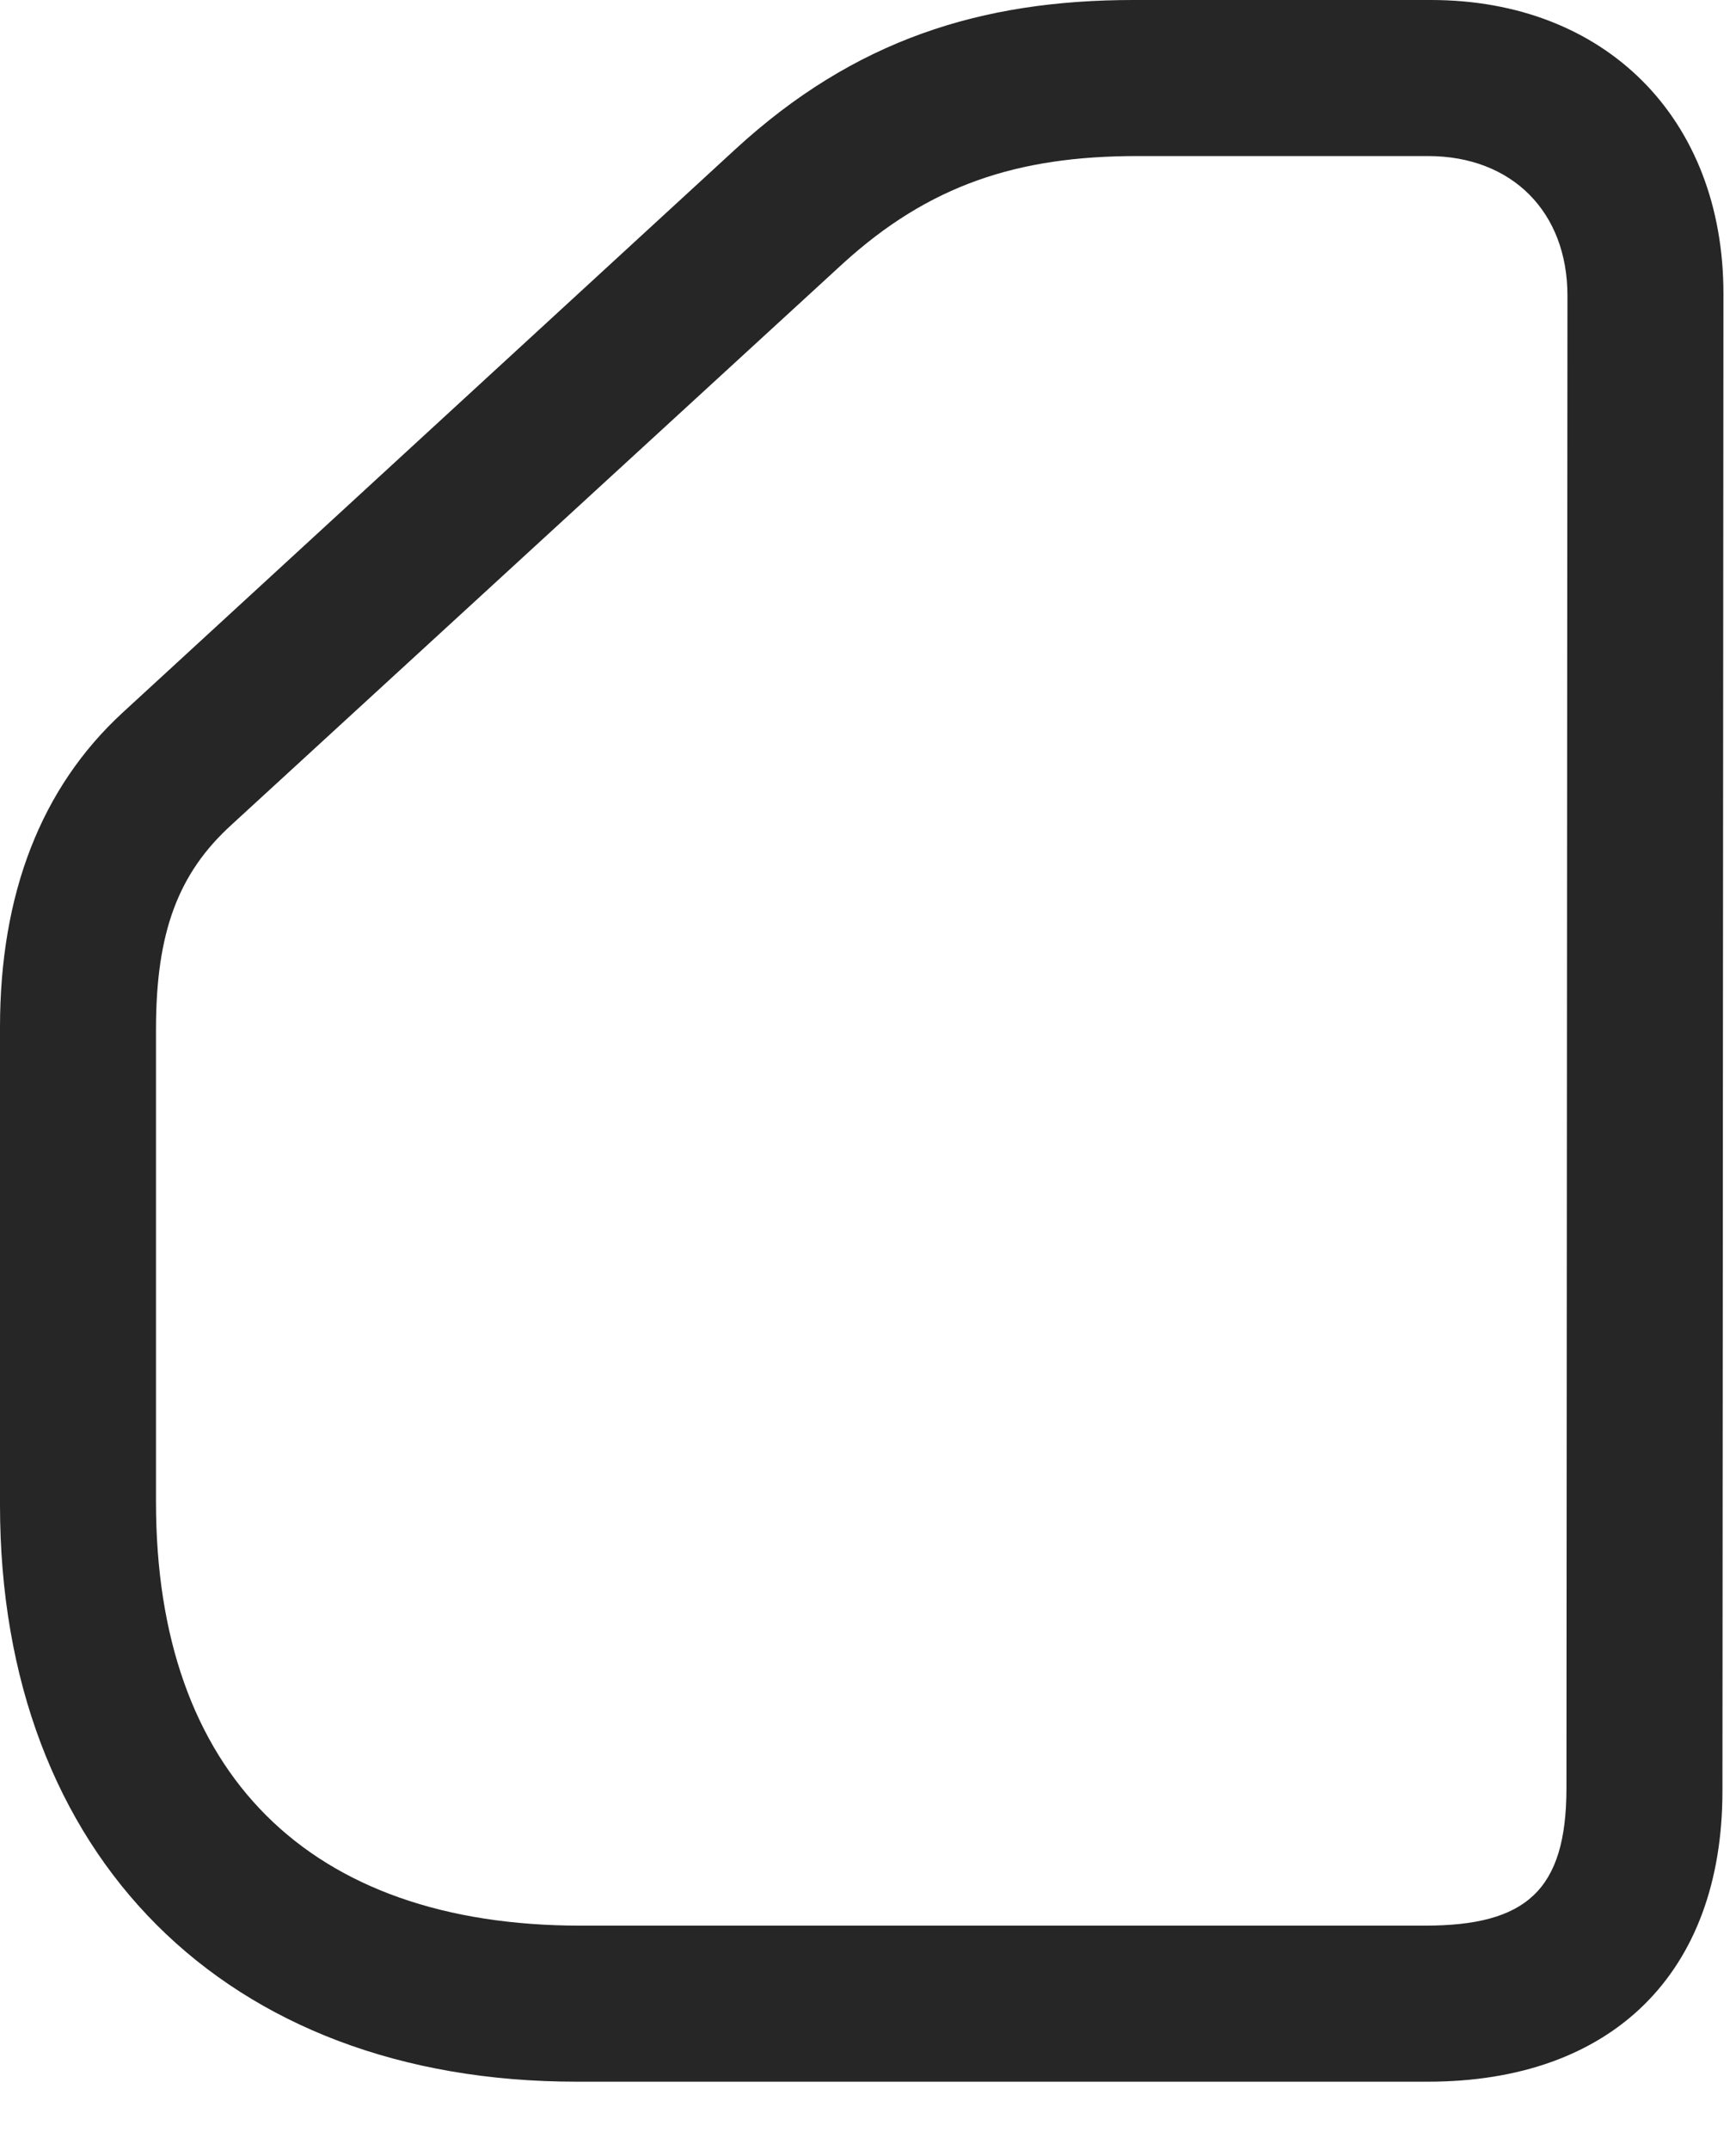 <svg width="21" height="26" viewBox="0 0 21 26" fill="none" xmlns="http://www.w3.org/2000/svg">
<path d="M6.973 25.172H17.273C19.5 25.172 20.836 23.859 20.836 21.656L20.848 3.551C20.848 1.43 19.418 0 17.309 0H13.711C11.871 0 10.336 0.48 8.895 1.805L1.488 8.613C0.492 9.527 0 10.816 0 12.422V18.199C0 22.441 2.73 25.172 6.973 25.172ZM7.02 23.285C3.738 23.285 1.887 21.445 1.887 18.164V12.445C1.887 11.273 2.156 10.559 2.801 9.973L10.195 3.188C11.238 2.238 12.305 1.887 13.758 1.887H17.273C18.293 1.887 18.961 2.566 18.961 3.574L18.949 21.621C18.949 22.863 18.457 23.285 17.238 23.285H7.02Z" fill="black" fill-opacity="0.85"/>
</svg>

